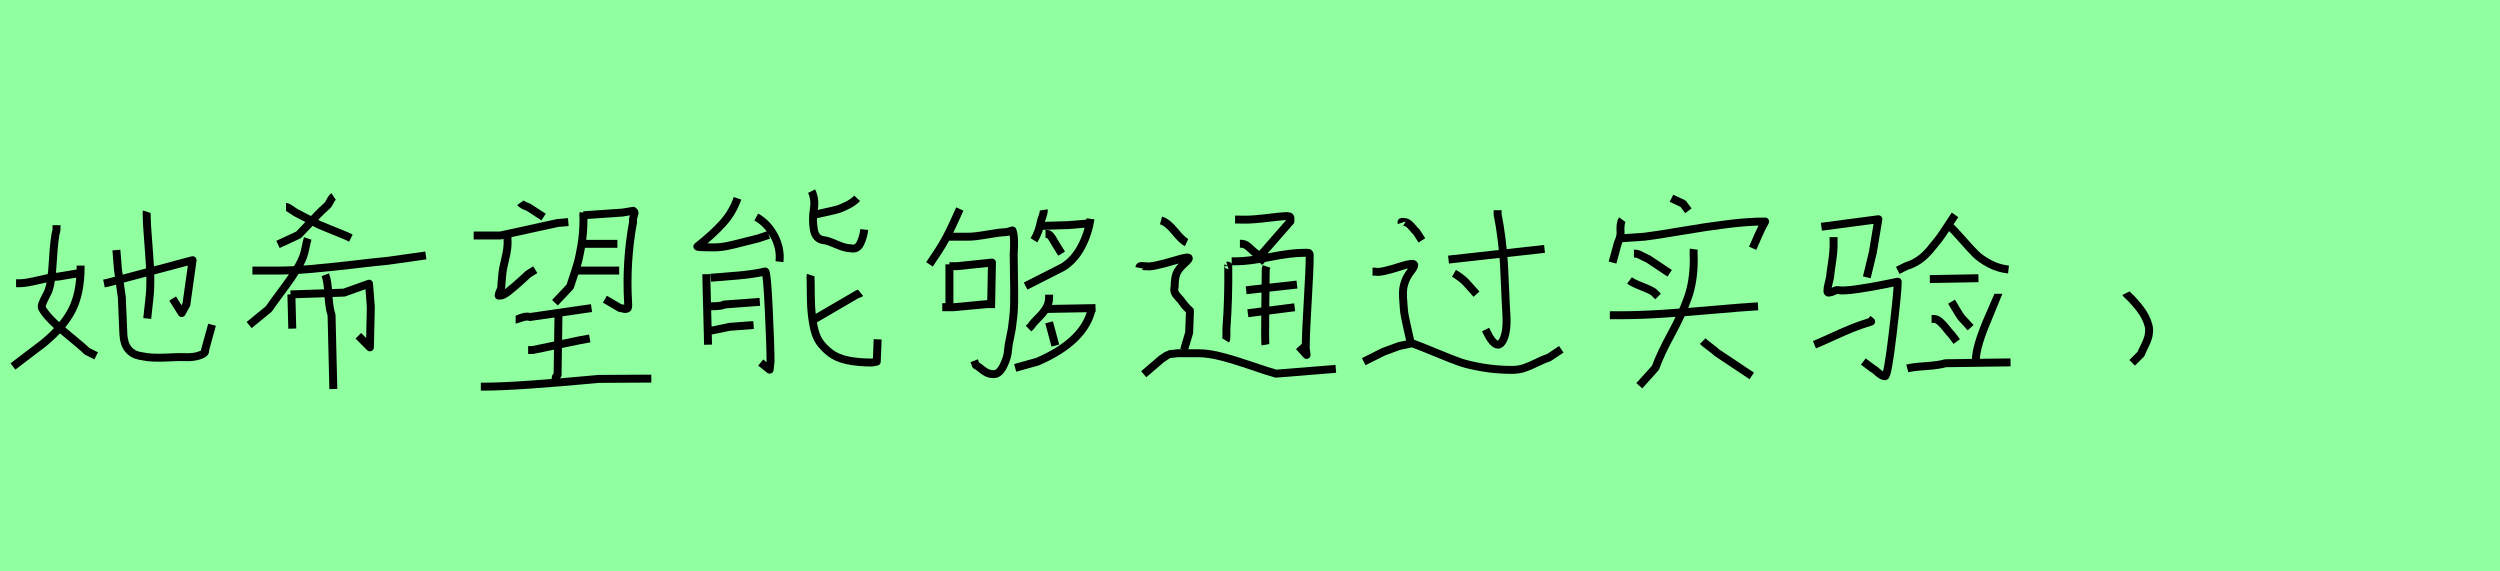 <?xml version="1.0" encoding="utf-8" standalone="no"?>
<!DOCTYPE svg PUBLIC "-//W3C//DTD SVG 1.1//EN"
  "http://www.w3.org/Graphics/SVG/1.1/DTD/svg11.dtd">
<svg xmlns:xlink="http://www.w3.org/1999/xlink" width="315pt" height="72pt" viewBox="0 0 315 72" xmlns="http://www.w3.org/2000/svg" version="1.1">
 <defs>
  <style type="text/css">*{stroke-linejoin: round; stroke-linecap: butt}</style>
 </defs>
 <g id="figure_1">
  <g id="patch_1">
   <path d="M 0 72 
L 315 72 
L 315 0 
L 0 0 
z
" style="fill: #8fff9f"/>
  </g>
  <g id="axes_1">
   <g id="patch_2">
    <path d="M 18.486 26.675 
Q 18.454 26.773 18.486 27.165 
Q 18.486 28.21 18.78 31.852 
Q 19.074 35.493 18.846 37.388 
L 18.552 40.131 
M 13.097 35.722 
L 13.587 35.624 
L 24.267 32.782 
L 23.483 38.368 
L 22.896 39.445 
L 21.752 37.616 
M 14.665 31.509 
L 14.861 33.958 
L 15.351 37.486 
L 15.547 42.156 
Q 15.612 43.299 16.135 43.969 
Q 16.657 44.639 17.588 44.835 
Q 18.519 45.03 19.384 45.063 
Q 20.25 45.096 21.458 45.03 
Q 22.667 44.965 23.288 44.998 
Q 23.581 45.03 24.169 44.981 
Q 24.757 44.932 25.345 44.704 
Q 25.933 44.475 25.835 44.116 
L 26.717 40.915 
M 10.158 33.468 
L 10.158 33.664 
Q 10.158 36.93 9.064 39.07 
Q 7.969 41.209 5.454 43.267 
L 1.633 46.174 
M 2.025 35.689 
L 2.515 35.689 
Q 3.233 35.689 4.948 35.281 
Q 6.663 34.873 7.414 34.84 
L 10.354 34.35 
M 7.12 28.373 
L 7.12 28.961 
Q 6.826 29.974 6.663 32.848 
Q 6.5 35.722 6.042 36.8 
Q 6.01 36.898 5.732 37.404 
Q 5.454 37.91 5.324 38.302 
Q 5.193 38.694 5.324 38.89 
Q 5.977 40.066 8.263 41.944 
Q 10.55 43.822 10.942 44.247 
L 12.117 44.835 
" clip-path="url(#p775beb8539)" style="fill: none; stroke: #000000; stroke-linejoin: miter"/>
   </g>
  </g>
  <g id="axes_2">
   <g id="patch_3">
    <path d="M 40.988 34.62 
Q 41.288 35.408 41.382 37.132 
Q 41.475 38.857 41.775 39.681 
L 42 49.016 
M 36.602 37.095 
L 43.35 36.87 
L 46.499 35.745 
L 46.724 38.669 
L 46.611 43.768 
L 45.149 42.306 
M 36.714 37.095 
L 36.827 41.406 
M 42.038 24.761 
Q 41.813 24.911 41.588 25.36 
Q 41.363 25.81 41.175 25.96 
Q 40.576 26.485 40.013 27.066 
Q 39.451 27.647 38.72 28.435 
Q 37.989 29.222 37.614 29.597 
L 35.027 30.796 
M 36.039 26.073 
Q 36.227 26.073 36.677 26.391 
Q 37.126 26.71 37.201 26.748 
Q 37.576 26.935 40.201 28.322 
L 43.687 29.747 
L 44.212 30.009 
M 31.803 34.095 
L 34.727 34.095 
Q 36.827 34.095 39.188 33.889 
Q 41.55 33.683 44.437 33.346 
Q 47.324 33.008 48.898 32.858 
L 53.659 32.184 
M 38.776 30.047 
Q 38.664 30.384 38.514 31.134 
Q 38.364 31.884 38.214 32.296 
Q 37.689 33.721 35.908 36.12 
Q 34.127 38.519 33.865 38.932 
L 31.391 40.956 
" clip-path="url(#p88e6fc6207)" style="fill: none; stroke: #000000; stroke-linejoin: miter"/>
   </g>
  </g>
  <g id="axes_3">
   <g id="patch_4">
    <path d="M 70.369 39.606 
L 70.256 47.254 
Q 69.919 47.442 70.031 47.929 
M 66.545 44.105 
L 67.107 44.105 
L 73.068 42.868 
L 74.305 42.643 
M 60.584 48.716 
L 61.034 48.716 
Q 65.045 48.716 75.43 47.742 
L 82.066 47.704 
M 64.97 40.281 
Q 65.008 40.281 65.683 40.038 
Q 66.357 39.794 66.77 39.944 
L 74.53 38.819 
M 72.618 34.095 
L 78.017 34.095 
M 72.843 30.721 
L 77.792 30.721 
M 73.518 27.122 
L 78.429 26.785 
Q 79.741 26.56 79.779 26.56 
Q 80.004 26.71 79.947 26.897 
Q 79.891 27.085 79.798 27.404 
Q 79.704 27.722 79.779 27.91 
Q 78.842 32.933 79.141 38.144 
Q 79.179 38.632 79.123 38.782 
Q 79.066 38.932 78.692 38.932 
L 78.429 38.857 
L 78.129 38.819 
L 76.217 37.694 
M 73.518 26.785 
Q 73.481 27.122 73.518 27.685 
Q 73.518 29.372 73.256 30.909 
Q 72.993 32.446 72.749 33.271 
Q 72.506 34.095 71.831 36.12 
L 69.919 38.144 
M 65.57 25.548 
Q 65.758 25.81 66.582 26.11 
L 68.494 27.347 
M 63.958 29.784 
Q 63.921 30.084 63.958 30.347 
Q 63.996 31.284 63.658 32.633 
Q 63.321 33.983 63.283 34.658 
Q 63.283 34.733 63.227 35.276 
Q 63.171 35.82 63.171 36.12 
Q 63.171 36.307 63.002 36.664 
Q 62.833 37.02 62.833 37.245 
L 63.058 37.245 
Q 63.396 37.245 64.089 36.701 
Q 64.783 36.157 65.608 35.408 
Q 66.432 34.658 66.545 34.545 
L 67.445 33.983 
M 59.684 29.672 
L 60.472 29.672 
L 63.058 29.672 
L 70.256 28.097 
L 71.606 27.985 
" clip-path="url(#p68180c5182)" style="fill: none; stroke: #000000; stroke-linejoin: miter"/>
   </g>
  </g>
  <g id="axes_4">
   <g id="patch_5">
    <path d="M 102.712 40.169 
L 108.11 37.02 
Q 108.26 37.057 108.447 36.907 
M 102.149 34.658 
Q 102.112 34.77 102.13 35.164 
Q 102.149 35.558 102.149 35.67 
Q 102.149 37.507 102.205 38.632 
Q 102.262 39.756 102.505 41.05 
Q 102.749 42.343 103.255 43.074 
Q 103.761 43.805 104.605 44.461 
Q 105.448 45.117 106.779 45.399 
Q 108.11 45.68 109.91 45.68 
Q 109.947 45.68 110.472 45.567 
L 110.584 42.756 
M 89.328 41.631 
L 89.778 41.631 
Q 89.815 41.631 91.915 41.181 
L 94.951 40.956 
M 89.553 38.594 
Q 90.94 38.594 91.24 38.369 
L 95.738 38.032 
M 89.553 34.995 
Q 90.115 34.958 91.221 34.864 
Q 92.327 34.77 93.02 34.714 
Q 93.714 34.658 94.67 34.527 
Q 95.626 34.395 96.413 34.208 
Q 96.638 34.208 96.863 38.932 
Q 97.088 43.655 97.088 45.567 
Q 97.088 45.605 96.976 46.58 
L 95.851 45.68 
M 88.99 34.545 
L 89.215 43.43 
M 102.824 27.01 
Q 102.936 26.972 104.08 26.729 
Q 105.223 26.485 105.636 26.354 
Q 106.048 26.223 106.798 25.848 
Q 107.548 25.473 107.998 24.985 
M 102.262 24.086 
Q 102.749 25.06 102.543 26.373 
Q 102.337 27.685 102.543 28.922 
Q 102.749 30.159 103.836 30.272 
Q 104.286 30.309 105.392 30.796 
Q 106.498 31.284 107.21 31.284 
Q 107.998 31.471 108.391 30.684 
Q 108.785 29.897 108.897 28.922 
M 95.289 27.347 
Q 96.713 28.135 97.557 29.728 
Q 98.4 31.321 98.213 32.971 
M 92.927 24.985 
Q 92.327 26.748 91.052 28.153 
Q 89.778 29.559 87.866 31.059 
Q 87.866 31.171 89.89 31.171 
Q 90.79 31.171 91.69 30.984 
Q 92.589 30.796 93.714 30.496 
Q 94.839 30.197 95.514 30.047 
L 96.863 29.597 
" clip-path="url(#p73b749476f)" style="fill: none; stroke: #000000; stroke-linejoin: miter"/>
   </g>
  </g>
  <g id="axes_5">
   <g id="patch_6">
    <path d="M 137.397 27.572 
Q 137.135 29.409 136.254 31.078 
Q 135.373 32.746 133.948 33.646 
L 129.225 36.045 
M 132.186 40.619 
L 132.974 43.543 
M 137.585 38.819 
Q 136.722 42.981 130.724 45.567 
L 127.912 46.355 
M 131.736 38.932 
L 138.035 38.819 
M 132.186 37.132 
L 132.186 37.47 
Q 132.186 38.219 131.811 38.838 
Q 131.436 39.456 130.799 40.075 
Q 130.162 40.694 129.937 41.069 
L 129.599 41.406 
M 131.736 29.484 
L 131.961 29.484 
Q 132.149 29.484 132.317 29.672 
Q 132.486 29.859 132.655 30.14 
Q 132.824 30.421 132.861 30.496 
L 133.761 31.959 
M 130.949 28.472 
L 134.661 28.36 
L 137.36 28.135 
M 131.511 26.448 
Q 131.549 26.71 131.38 27.197 
Q 131.211 27.685 131.174 27.797 
Q 130.912 29.259 130.274 30.272 
M 118.727 38.707 
L 119.065 38.707 
L 120.19 38.707 
L 125.026 38.257 
M 119.627 33.533 
L 120.639 33.533 
L 124.988 33.083 
L 124.876 38.819 
M 119.627 33.308 
L 119.627 38.932 
M 119.59 29.822 
L 122.064 29.822 
Q 122.851 29.822 124.445 29.54 
Q 126.038 29.259 126.675 29.259 
Q 126.863 29.259 127.181 29.147 
Q 127.5 29.034 127.575 29.034 
Q 127.875 29.747 127.725 32.071 
Q 127.725 33.008 127.762 34.808 
Q 127.8 36.607 127.781 38.032 
Q 127.762 39.456 127.575 40.731 
Q 127.538 41.331 127.294 42.418 
Q 127.05 43.505 127.013 44.105 
Q 126.975 44.967 126.45 46.055 
Q 125.925 47.142 125.213 47.142 
Q 124.726 47.142 124.37 46.973 
Q 124.013 46.804 123.639 46.486 
Q 123.264 46.167 122.964 46.017 
L 122.739 45.455 
M 120.939 26.335 
Q 120.714 26.822 120.19 27.985 
Q 119.665 29.147 119.196 30.009 
Q 118.727 30.871 118.24 31.621 
L 117.115 33.308 
" clip-path="url(#p759f02d782)" style="fill: none; stroke: #000000; stroke-linejoin: miter"/>
   </g>
  </g>
  <g id="axes_6">
   <g id="patch_7">
    <path d="M 157.23 39.467 
L 163.129 38.716 
M 157.015 36.571 
L 163.415 35.856 
M 159.589 33.568 
L 159.482 33.889 
Q 159.482 34.283 159.429 38.662 
Q 159.375 43.042 159.446 43.435 
M 155.192 32.924 
L 155.728 32.924 
Q 157.337 32.924 160.001 32.388 
Q 162.664 31.852 164.38 31.852 
Q 164.451 31.852 164.577 31.852 
Q 164.702 31.852 164.755 31.852 
Q 164.809 31.852 164.88 31.87 
Q 164.952 31.887 164.988 31.959 
Q 165.023 32.03 165.023 32.173 
Q 165.023 33.889 164.773 37.983 
Q 164.523 42.076 164.523 43.864 
Q 164.523 43.9 164.63 44.722 
L 163.665 43.649 
M 154.656 33.46 
Q 154.763 33.425 154.763 33.532 
Q 154.763 33.532 154.727 33.603 
L 154.763 33.782 
Q 154.799 37.751 154.549 41.075 
Q 154.513 41.29 154.531 42.005 
Q 154.549 42.72 154.441 42.899 
M 156.229 30.708 
Q 156.729 30.708 157.015 30.886 
Q 157.301 31.065 157.641 31.405 
Q 157.981 31.744 158.302 31.959 
L 159.375 33.031 
M 155.621 27.669 
L 156.265 27.669 
Q 157.087 27.705 157.999 27.633 
Q 158.91 27.562 160.072 27.419 
Q 161.234 27.276 161.842 27.24 
Q 162.592 27.168 162.592 27.454 
L 162.592 27.883 
L 158.839 32.173 
M 146.29 27.776 
Q 147.077 27.991 148.024 29.153 
Q 148.972 30.314 149.508 30.565 
M 144.11 47.153 
L 146.362 45.222 
Q 146.469 45.151 146.63 45.044 
Q 146.791 44.936 146.844 44.901 
Q 146.898 44.865 147.005 44.793 
Q 147.113 44.722 147.13 44.722 
Q 147.148 44.722 147.256 44.668 
Q 147.363 44.615 147.381 44.615 
Q 147.399 44.615 147.524 44.597 
Q 147.649 44.579 147.738 44.579 
Q 147.828 44.579 147.988 44.561 
Q 148.149 44.543 148.328 44.507 
L 151.009 44.507 
Q 152.296 44.507 153.994 44.954 
Q 155.693 45.401 157.766 46.116 
Q 159.84 46.831 160.769 47.081 
L 168.312 46.474 
M 143.538 33.746 
Q 143.573 33.568 143.698 33.532 
Q 143.824 33.496 144.056 33.532 
Q 144.288 33.568 144.396 33.532 
Q 144.932 33.746 148.042 32.817 
Q 149.758 32.281 149.794 32.531 
Q 149.83 32.674 149.222 33.21 
Q 148.471 33.889 148.239 34.479 
Q 148.006 35.069 148.006 36.142 
Q 147.899 36.535 148.024 36.839 
Q 148.149 37.143 148.525 37.536 
Q 148.9 37.929 148.972 38.072 
Q 149.365 38.644 149.937 39.145 
L 149.83 41.933 
L 149.186 44.078 
" clip-path="url(#p417ecc9767)" style="fill: none; stroke: #000000; stroke-linejoin: miter"/>
   </g>
  </g>
  <g id="axes_7">
   <g id="patch_8">
    <path d="M 176.6 28.076 
Q 176.565 27.972 176.6 27.955 
Q 176.634 27.937 176.755 27.955 
Q 176.876 27.972 176.911 27.972 
Q 177.188 27.972 177.464 28.179 
Q 177.741 28.387 178.017 28.733 
Q 178.294 29.078 178.467 29.217 
L 179.158 30.288 
M 171.829 45.57 
L 174.318 44.325 
L 176.289 43.599 
L 177.948 43.253 
Q 178.985 43.634 181.077 44.498 
Q 183.169 45.362 184.085 45.673 
Q 185.001 45.985 186.764 46.296 
Q 188.528 46.607 190.498 46.607 
Q 191.363 46.607 192.071 46.365 
Q 192.78 46.123 193.644 45.691 
Q 194.509 45.258 195.166 45.051 
L 196.721 44.014 
M 172.935 34.23 
L 173.35 34.23 
Q 173.903 34.403 176.461 33.573 
Q 178.19 33.02 178.19 33.4 
Q 178.19 33.642 177.81 34.126 
Q 176.773 35.44 176.773 36.926 
Q 176.773 37.514 176.824 38.102 
Q 176.876 38.69 176.894 39.035 
Q 176.911 39.381 177.066 40.107 
Q 177.222 40.833 177.257 41.006 
Q 177.291 41.179 177.499 42.095 
Q 177.706 43.011 177.741 43.15 
M 183.203 34.437 
Q 183.687 34.714 184.085 35.025 
Q 184.482 35.336 184.707 35.578 
Q 184.932 35.82 185.347 36.287 
Q 185.762 36.753 186.038 37.065 
M 188.7 26.485 
L 188.7 27.004 
Q 189.012 28.56 189.219 30.306 
Q 189.426 32.052 189.496 33.175 
Q 189.565 34.299 189.651 36.494 
Q 189.738 38.69 189.807 39.658 
Q 189.945 42.043 189.254 43.08 
Q 188.631 44.014 187.663 42.458 
L 187.179 41.525 
M 182.512 32.708 
L 194.612 31.36 
" clip-path="url(#p2abd7c3558)" style="fill: none; stroke: #000000; stroke-linejoin: miter"/>
   </g>
  </g>
  <g id="axes_8">
   <g id="patch_9">
    <path d="M 214.537 42.981 
Q 214.799 43.243 215.437 43.712 
Q 216.074 44.18 216.336 44.443 
L 220.723 47.367 
M 205.877 31.959 
L 206.102 31.959 
Q 206.289 31.959 206.57 32.09 
Q 206.852 32.221 207.208 32.408 
Q 207.564 32.596 207.676 32.633 
L 210.376 34.433 
M 205.315 35.333 
Q 205.764 35.67 206.833 36.082 
Q 207.901 36.495 208.351 36.795 
L 208.914 37.357 
M 202.84 39.719 
L 204.077 39.719 
Q 206.627 39.719 209.532 39.531 
Q 212.438 39.344 216.018 39.025 
Q 219.598 38.707 221.51 38.594 
M 213.412 31.396 
Q 213.375 31.659 213.412 32.746 
Q 213.412 35.445 212.662 37.545 
Q 211.913 39.644 210.582 42.081 
Q 209.251 44.518 208.576 46.355 
L 206.552 48.604 
M 210.601 24.985 
Q 210.676 25.023 212.063 25.66 
L 212.737 26.56 
M 203.965 30.047 
L 207.226 29.822 
Q 208.764 29.634 211.95 29.091 
Q 215.137 28.547 217.724 28.228 
Q 220.31 27.91 222.41 27.91 
Q 221.922 28.809 221.623 29.484 
L 220.835 31.284 
M 204.415 27.685 
Q 204.115 28.097 204.19 29.259 
Q 204.227 29.784 203.852 30.609 
L 203.178 33.083 
" clip-path="url(#pdf589d9f78)" style="fill: none; stroke: #000000; stroke-linejoin: miter"/>
   </g>
  </g>
  <g id="axes_9">
   <g id="patch_10">
    <path d="M 240.319 46.424 
Q 240.975 46.242 242.633 46.132 
Q 244.291 46.023 245.129 45.768 
L 253.328 45.659 
M 251.798 37.023 
Q 251.798 37.059 250.395 40.357 
Q 248.992 43.655 248.955 45.331 
L 248.627 45.987 
M 245.894 38.006 
Q 246.004 38.189 246.423 38.899 
Q 246.842 39.61 247.097 39.974 
L 248.299 41.286 
M 243.38 40.193 
L 243.708 40.193 
Q 244.072 40.193 244.491 40.575 
Q 244.91 40.958 245.33 41.505 
Q 245.749 42.051 245.894 42.16 
L 246.55 43.035 
M 243.161 35.164 
L 249.283 35.055 
M 245.566 28.386 
Q 246.186 28.969 247.243 30.172 
Q 248.299 31.374 248.919 31.994 
Q 249.538 32.613 250.65 33.215 
Q 251.761 33.816 253.073 33.962 
M 246.332 27.074 
Q 246.077 27.439 245.384 28.514 
Q 244.692 29.589 244.273 30.135 
Q 243.854 30.682 243.18 31.484 
Q 242.505 32.285 241.777 32.777 
Q 241.048 33.269 240.21 33.524 
L 239.117 34.071 
M 228.622 43.436 
Q 229.424 43.108 230.936 42.416 
Q 232.448 41.723 233.45 41.322 
Q 234.452 40.922 235.764 40.521 
L 235.363 40.193 
M 231.027 29.88 
L 231.027 30.318 
Q 231.063 31.01 230.991 31.775 
Q 230.918 32.54 230.772 33.488 
Q 230.626 34.435 230.59 34.909 
Q 230.553 35.128 230.408 35.692 
Q 230.262 36.257 230.262 36.549 
Q 230.189 36.986 230.59 36.84 
Q 230.699 36.84 230.954 36.731 
Q 231.428 36.512 231.574 36.549 
Q 232.193 36.695 234.07 36.421 
Q 235.946 36.148 237.513 35.82 
L 239.117 35.492 
Q 239.117 36.695 238.479 42.051 
Q 237.841 47.408 237.513 47.408 
Q 237.149 47.408 236.639 46.952 
Q 236.129 46.497 235.946 46.424 
L 234.78 45.549 
M 229.497 28.569 
L 236.675 27.621 
L 235.983 31.775 
L 235.218 34.945 
" clip-path="url(#pf860e5fc9b)" style="fill: none; stroke: #000000; stroke-linejoin: miter"/>
   </g>
  </g>
  <g id="axes_10">
   <g id="patch_11">
    <path d="M 267.863 36.945 
Q 267.9 37.02 268.163 37.263 
Q 268.425 37.507 268.538 37.62 
Q 268.65 37.732 268.894 38.013 
Q 269.138 38.294 269.288 38.463 
Q 269.437 38.632 269.662 38.932 
Q 269.887 39.232 270.019 39.438 
Q 270.15 39.644 270.3 39.944 
Q 270.45 40.244 270.543 40.487 
Q 270.637 40.731 270.712 41.012 
Q 270.787 41.293 270.787 41.556 
Q 270.787 42.118 270.637 42.606 
Q 270.487 43.093 270.206 43.637 
Q 269.925 44.18 269.775 44.593 
L 268.65 45.717 
" clip-path="url(#p8623582997)" style="fill: none; stroke: #000000; stroke-linejoin: miter"/>
   </g>
  </g>
 </g>
 <defs>
  <clipPath id="p775beb8539">
   <rect x="0" y="12.141" width="28.35" height="47.359"/>
  </clipPath>
  <clipPath id="p88e6fc6207">
   <rect x="29.516" y="8.64" width="26.018" height="54.36"/>
  </clipPath>
  <clipPath id="p68180c5182">
   <rect x="57.81" y="8.64" width="26.13" height="54.36"/>
  </clipPath>
  <clipPath id="p73b749476f">
   <rect x="85.991" y="8.64" width="26.468" height="54.36"/>
  </clipPath>
  <clipPath id="p759f02d782">
   <rect x="115.241" y="8.64" width="24.668" height="54.36"/>
  </clipPath>
  <clipPath id="p417ecc9767">
   <rect x="141.75" y="9.901" width="28.35" height="51.838"/>
  </clipPath>
  <clipPath id="p2abd7c3558">
   <rect x="170.1" y="10.754" width="28.35" height="50.131"/>
  </clipPath>
  <clipPath id="pdf589d9f78">
   <rect x="200.966" y="8.64" width="23.319" height="54.36"/>
  </clipPath>
  <clipPath id="pf860e5fc9b">
   <rect x="226.8" y="9.401" width="28.35" height="52.837"/>
  </clipPath>
  <clipPath id="p8623582997">
   <rect x="265.988" y="8.64" width="6.673" height="54.36"/>
  </clipPath>
 </defs>
</svg>
